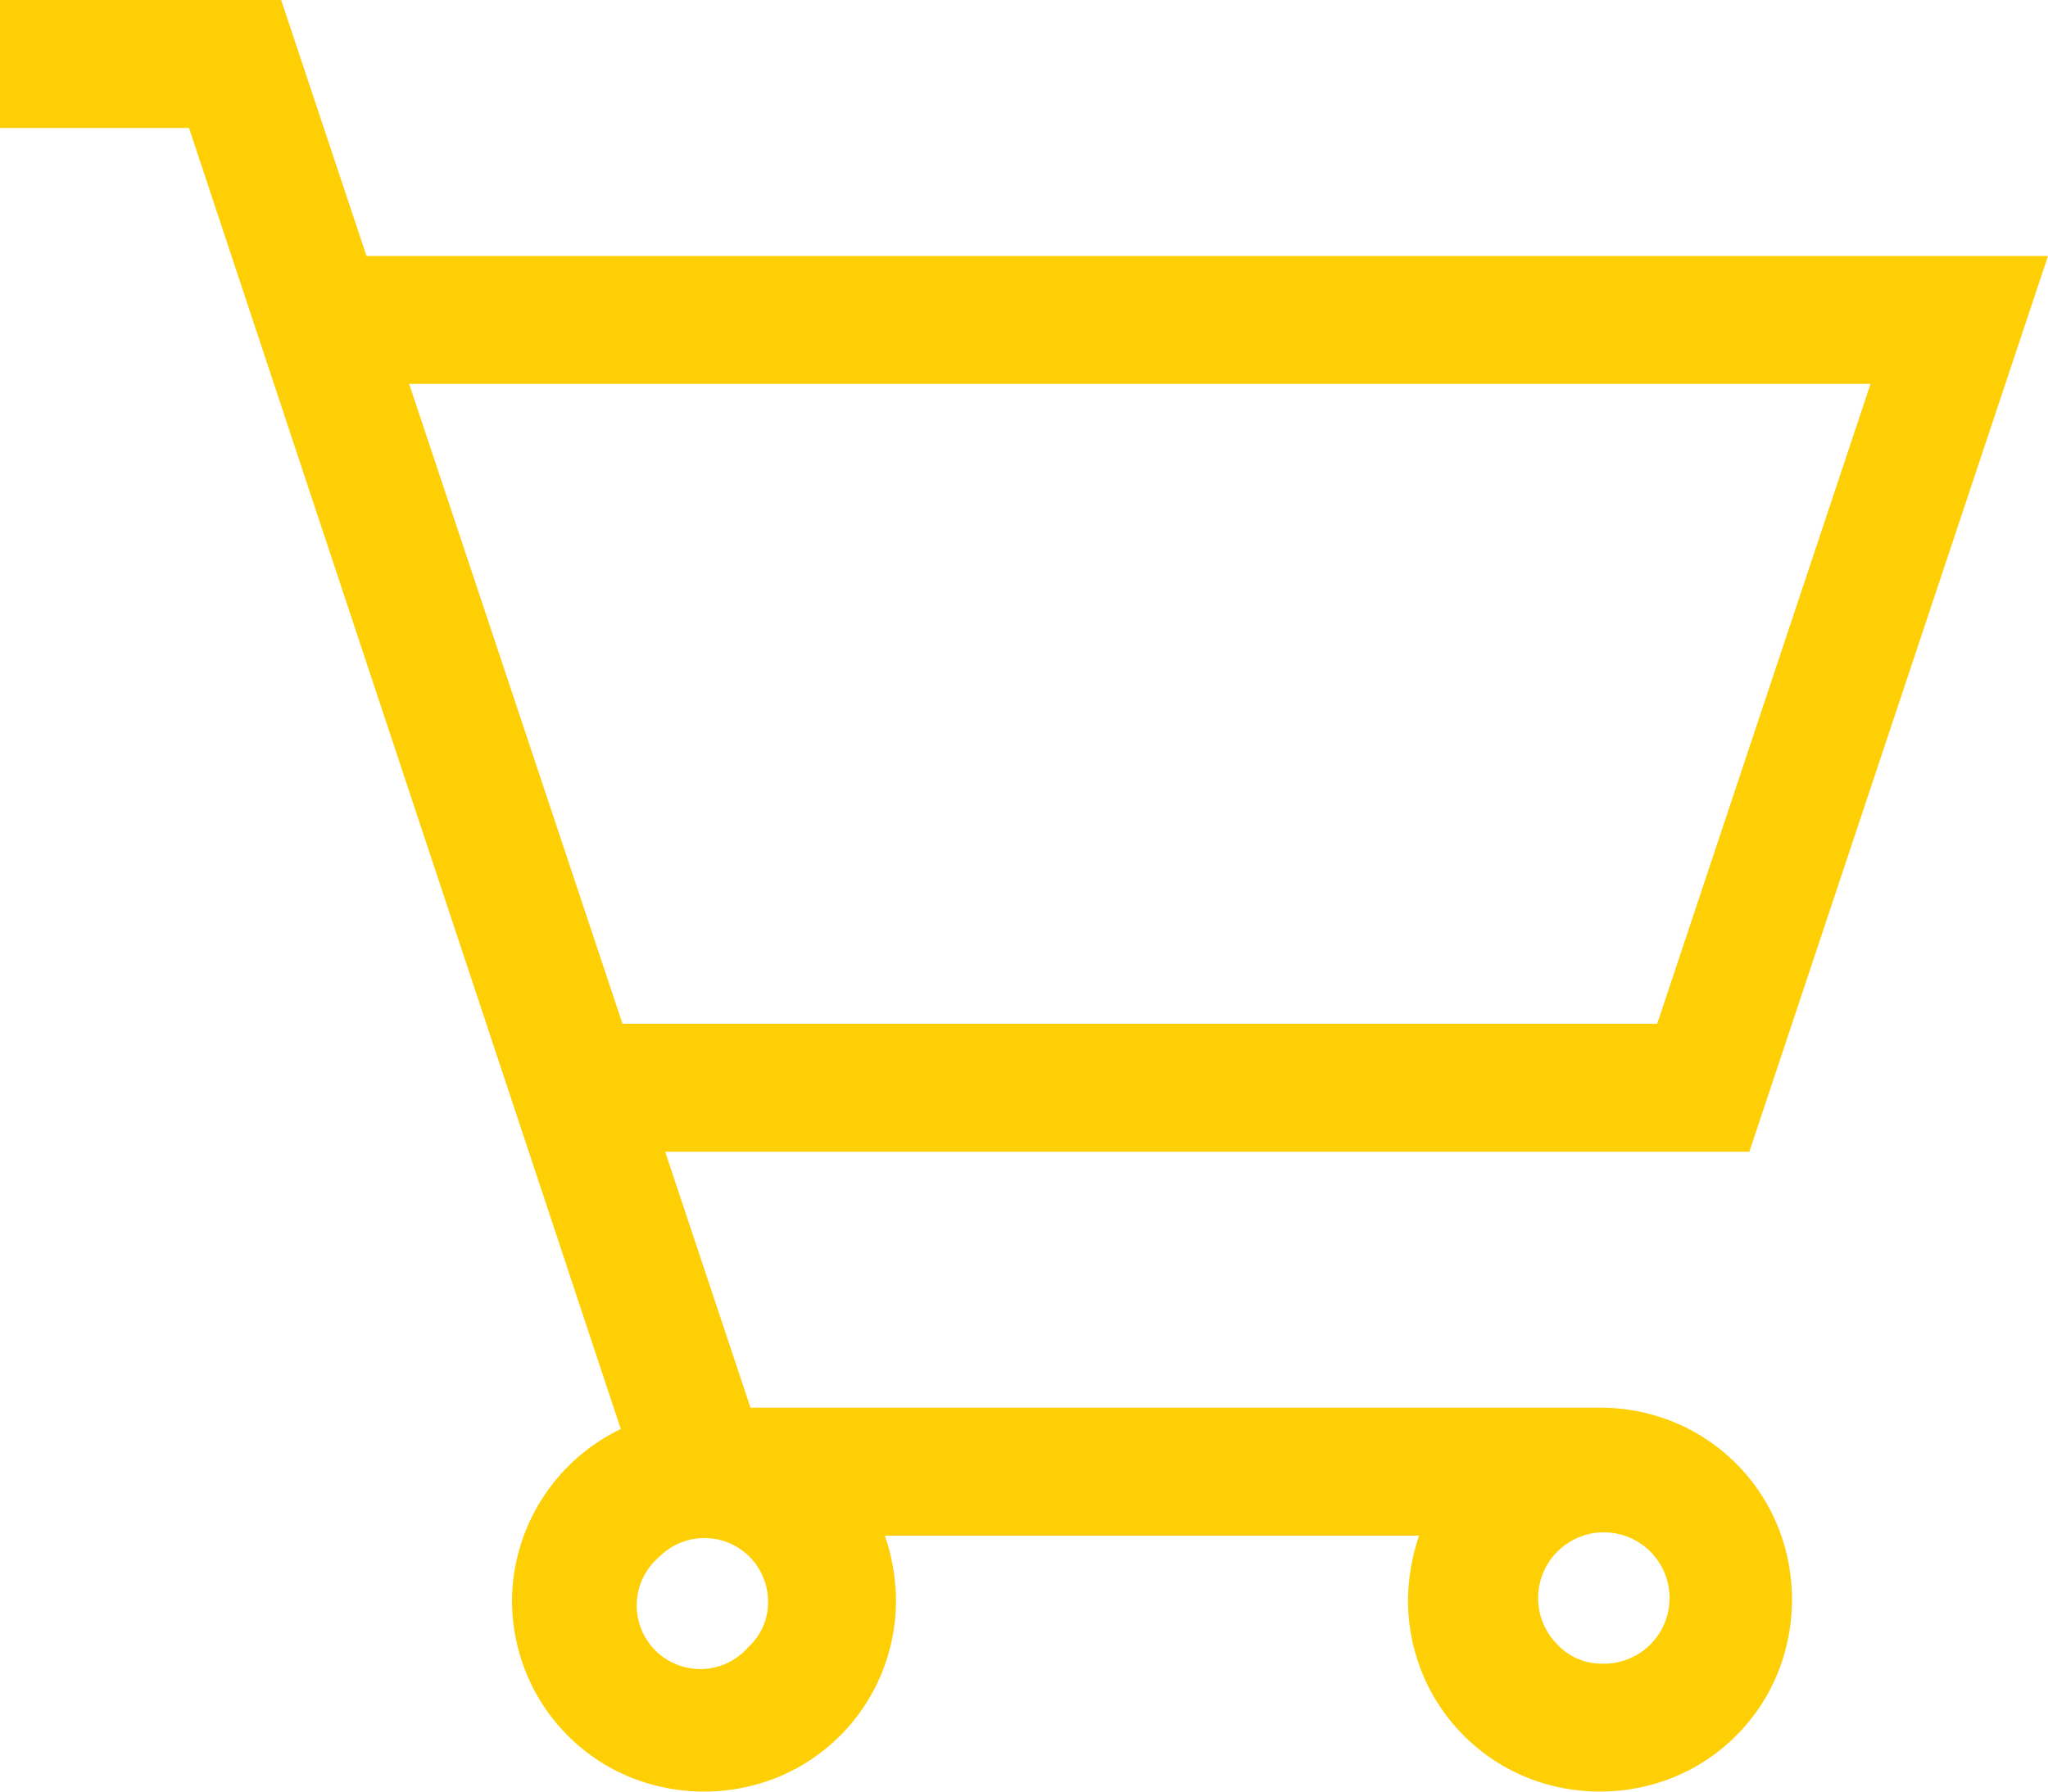 <svg xmlns="http://www.w3.org/2000/svg" viewBox="0 0 48 42">
  <defs>
    <style>
      .nav2-1 {
        fill: #ffcf06;
      }
    </style>
  </defs>
  <g id="FG">
    <path class="nav2-1" d="M37.5,33a4.53,4.53,0,0,1,1.76.35,4.46,4.46,0,0,1,2.39,2.39,4.6,4.6,0,0,1,0,3.52,4.46,4.46,0,0,1-2.39,2.39,4.6,4.6,0,0,1-3.52,0,4.46,4.46,0,0,1-2.39-2.39A4.53,4.53,0,0,1,33,37.5a4.83,4.83,0,0,1,.26-1.5H20.74A4.83,4.83,0,0,1,21,37.5a4.53,4.53,0,0,1-.35,1.76,4.46,4.46,0,0,1-2.39,2.39,4.6,4.6,0,0,1-3.52,0,4.46,4.46,0,0,1-2.39-2.39A4.53,4.53,0,0,1,12,37.5a4.5,4.5,0,0,1,2.55-4L4.43,3H0V0H6.59l2,6H48L41,27H15.59l2,6ZM9.59,9l5,15H38.84l5-15ZM18,37.5a1.49,1.49,0,0,0-2.55-1,1.49,1.49,0,1,0,2.1,2.1A1.41,1.41,0,0,0,18,37.5ZM37.5,39a1.54,1.54,0,1,0-1-.45A1.41,1.41,0,0,0,37.5,39Z"/>
  </g>
</svg>
